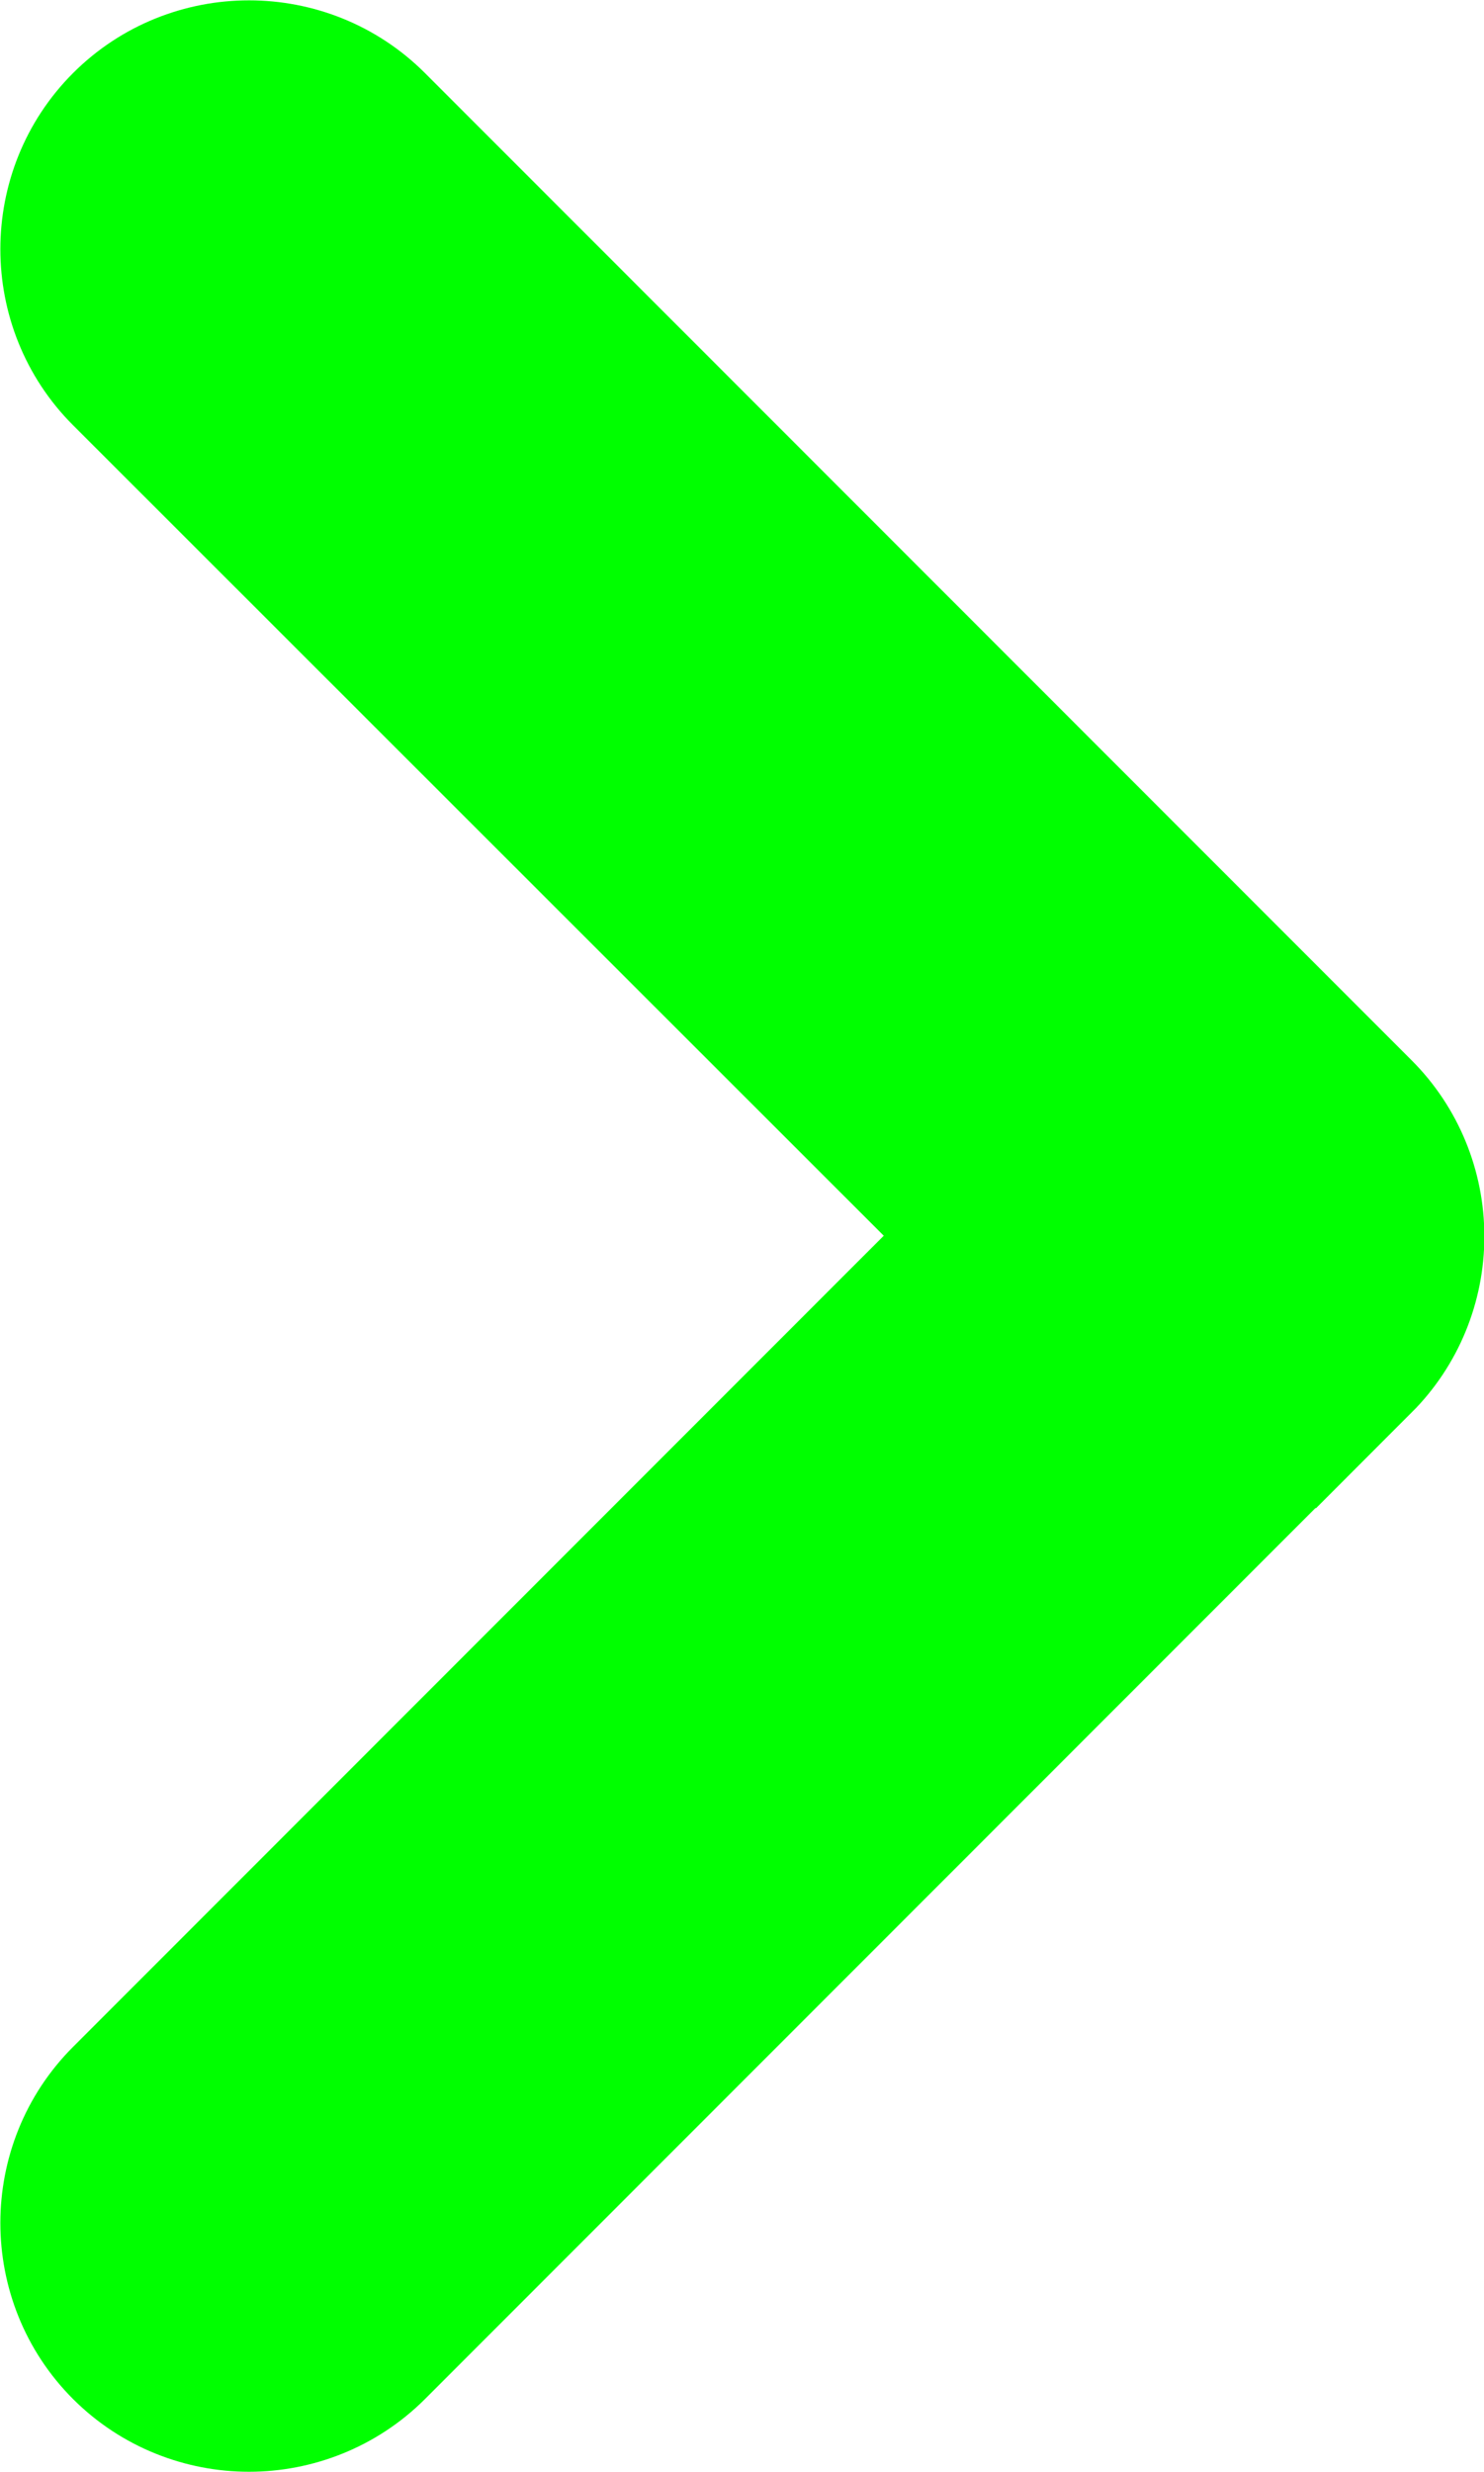 <?xml version="1.0" encoding="UTF-8"?>
<svg id="Warstwa_2" data-name="Warstwa 2" xmlns="http://www.w3.org/2000/svg" viewBox="0 0 20.56 34.23">
  <defs>
    <style>
      .cls-1 {
        fill: lime;
        stroke: lime;
        stroke-miterlimit: 10;
        stroke-width: 1.55px;
      }
    </style>
  </defs>
  <g id="Layer_2" data-name="Layer 2">
    <path class="cls-1" d="M19.01,19l-13.67,13.67c-.52,.52-1.21,.78-1.89,.78s-1.37-.26-1.89-.78c-1.04-1.04-1.04-2.74,0-3.78l11.78-11.78L1.56,5.34c-1.04-1.04-1.04-2.74,0-3.78,1.04-1.04,2.74-1.04,3.78,0l13.67,13.67c.5,.5,.78,1.18,.78,1.89s-.28,1.39-.78,1.89Z"/>
  </g>
</svg>